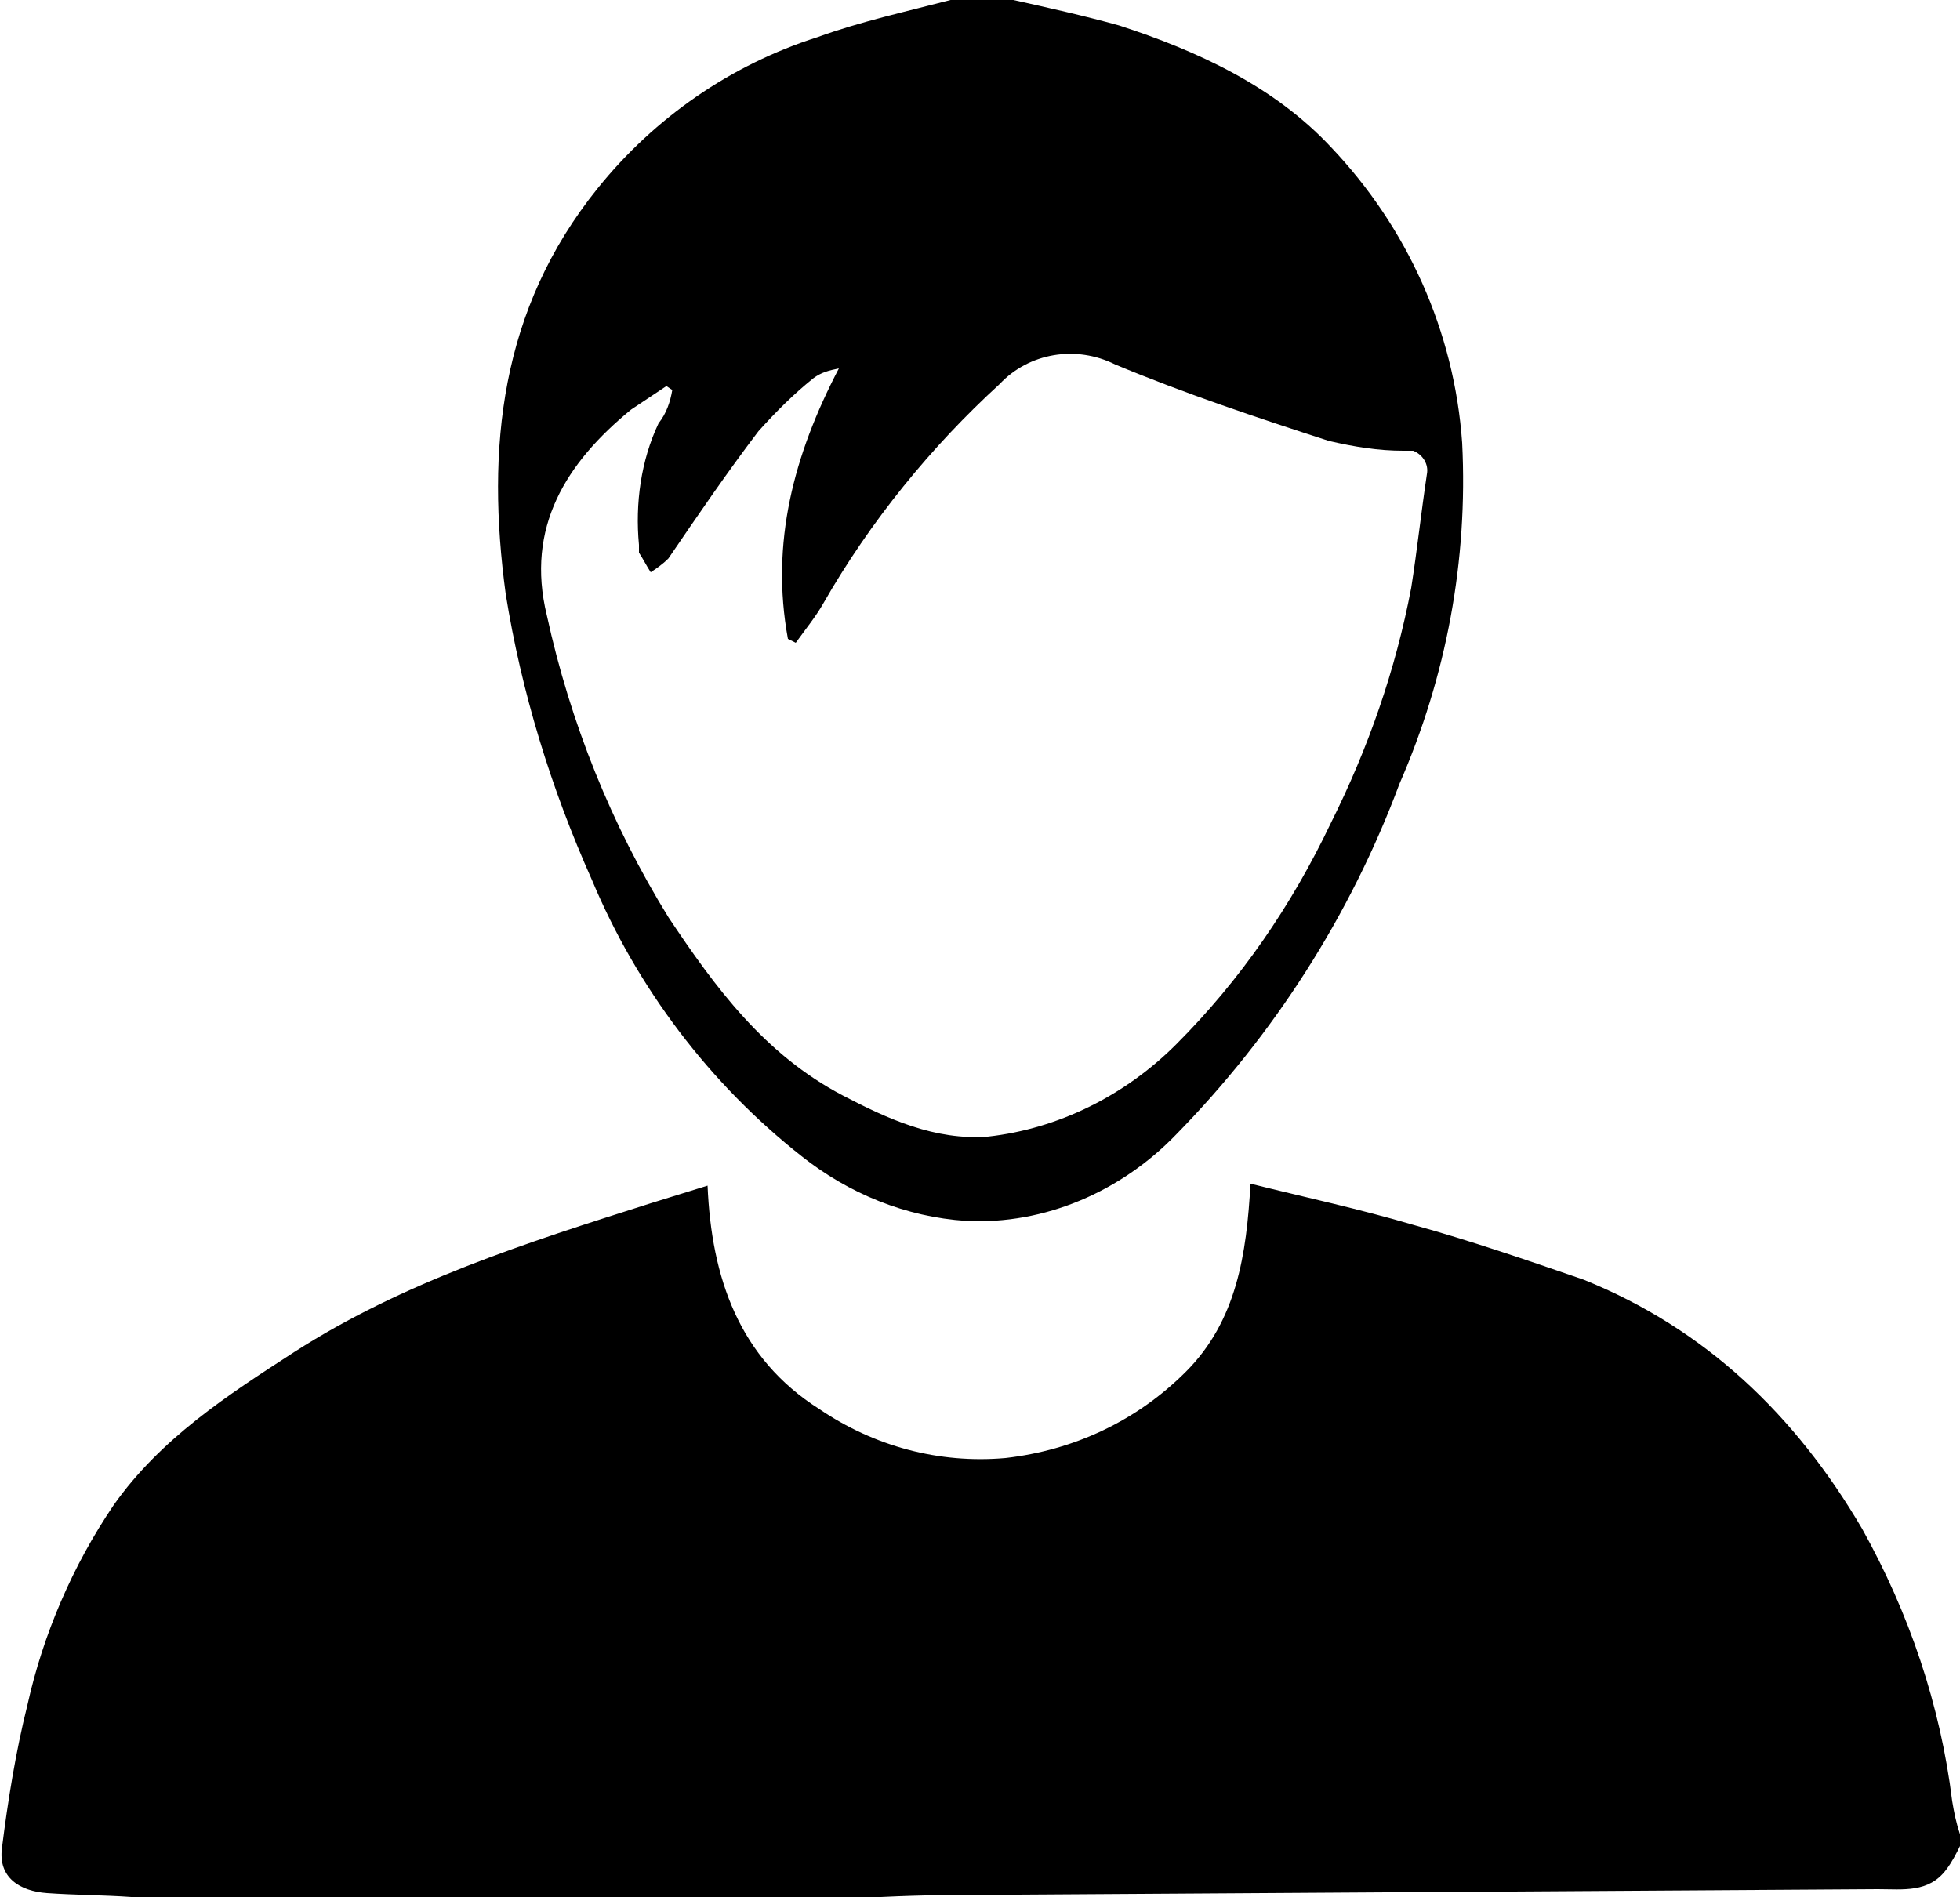<?xml version="1.0" encoding="utf-8"?>
<!-- Generator: Adobe Illustrator 19.2.1, SVG Export Plug-In . SVG Version: 6.00 Build 0)  -->
<svg version="1.1" id="Layer_1" xmlns="http://www.w3.org/2000/svg" xmlns:xlink="http://www.w3.org/1999/xlink" x="0px" y="0px"
	 viewBox="0 0 100 96.8" style="enable-background:new 0 0 100 96.8;" xml:space="preserve">
<title>student</title>
<path d="M6.7,96.8c-1.4-0.1-2.9-0.1-4.3-0.2s-2.5-0.8-2.3-2.3c0.3-2.4,0.7-4.9,1.3-7.3c0.8-3.6,2.3-7.1,4.4-10.2
	c2.4-3.4,5.8-5.6,9.2-7.8c5.6-3.6,11.9-5.6,18.2-7.6l2.9-0.9c0.2,4.7,1.6,8.8,5.7,11.4c2.8,1.9,6.1,2.8,9.5,2.5
	c3.5-0.4,6.7-1.9,9.2-4.4c2.6-2.6,3.1-6,3.3-9.6c2.8,0.7,5.6,1.3,8.3,2.1c2.9,0.8,5.8,1.8,8.7,2.8C87,67.8,91.6,72.2,95,78
	c2.4,4.3,4,9,4.6,13.9c0.1,0.6,0.2,1.1,0.4,1.7v0.6c-0.2,0.4-0.4,0.8-0.7,1.2c-0.9,1.2-2.2,1-3.5,1l-47,0.3c-2,0-4,0.1-5.9,0.2
	L6.7,96.8L6.7,96.8z M51.7,0c1.8,0.4,3.6,0.8,5.4,1.3c4,1.3,7.9,3.1,10.8,6.2c3.9,4.1,6.3,9.4,6.7,15.1c0.3,6-0.8,11.9-3.2,17.4
	c-2.5,6.7-6.4,12.8-11.4,17.9c-2.8,2.9-6.7,4.6-10.7,4.4c-3.1-0.2-6-1.4-8.4-3.3c-4.7-3.7-8.4-8.6-10.7-14.1
	c-2.1-4.7-3.6-9.6-4.4-14.6c-1-7.4-0.3-14.5,4.7-20.7c2.9-3.6,6.8-6.3,11.2-7.7c2.2-0.8,4.5-1.3,6.8-1.9C48.5,0,51.7,0,51.7,0z
	 M34.3,19.9L34,19.7c-0.6,0.4-1.2,0.8-1.8,1.2c-3.3,2.7-5.4,6-4.3,10.5c1.2,5.5,3.3,10.7,6.2,15.4c2.4,3.6,4.9,7,8.9,9.1
	c2.3,1.2,4.7,2.3,7.4,2.1c3.6-0.4,7-2.1,9.6-4.7c3.3-3.3,5.9-7.1,7.9-11.3c1.9-3.8,3.3-7.8,4.1-12c0.3-1.9,0.5-3.8,0.8-5.8
	c0.1-0.5-0.2-1-0.7-1.2c-0.1,0-0.3,0-0.5,0c-1.3,0-2.5-0.2-3.8-0.5c-3.7-1.2-7.3-2.4-10.9-3.9c-2-1-4.4-0.6-5.9,1
	c-3.5,3.2-6.6,7-9,11.2c-0.4,0.7-0.9,1.3-1.4,2l-0.4-0.2c-0.9-4.9,0.3-9.4,2.6-13.8c-0.5,0.1-0.9,0.2-1.3,0.5
	c-1,0.8-1.9,1.7-2.8,2.7c-1.6,2.1-3.1,4.3-4.6,6.5c-0.3,0.3-0.6,0.5-0.9,0.7c-0.2-0.3-0.4-0.7-0.6-1c0-0.1,0-0.2,0-0.4
	c-0.2-2.1,0.1-4.3,1-6.2C34,21.1,34.2,20.5,34.3,19.9z"/>
</svg>
